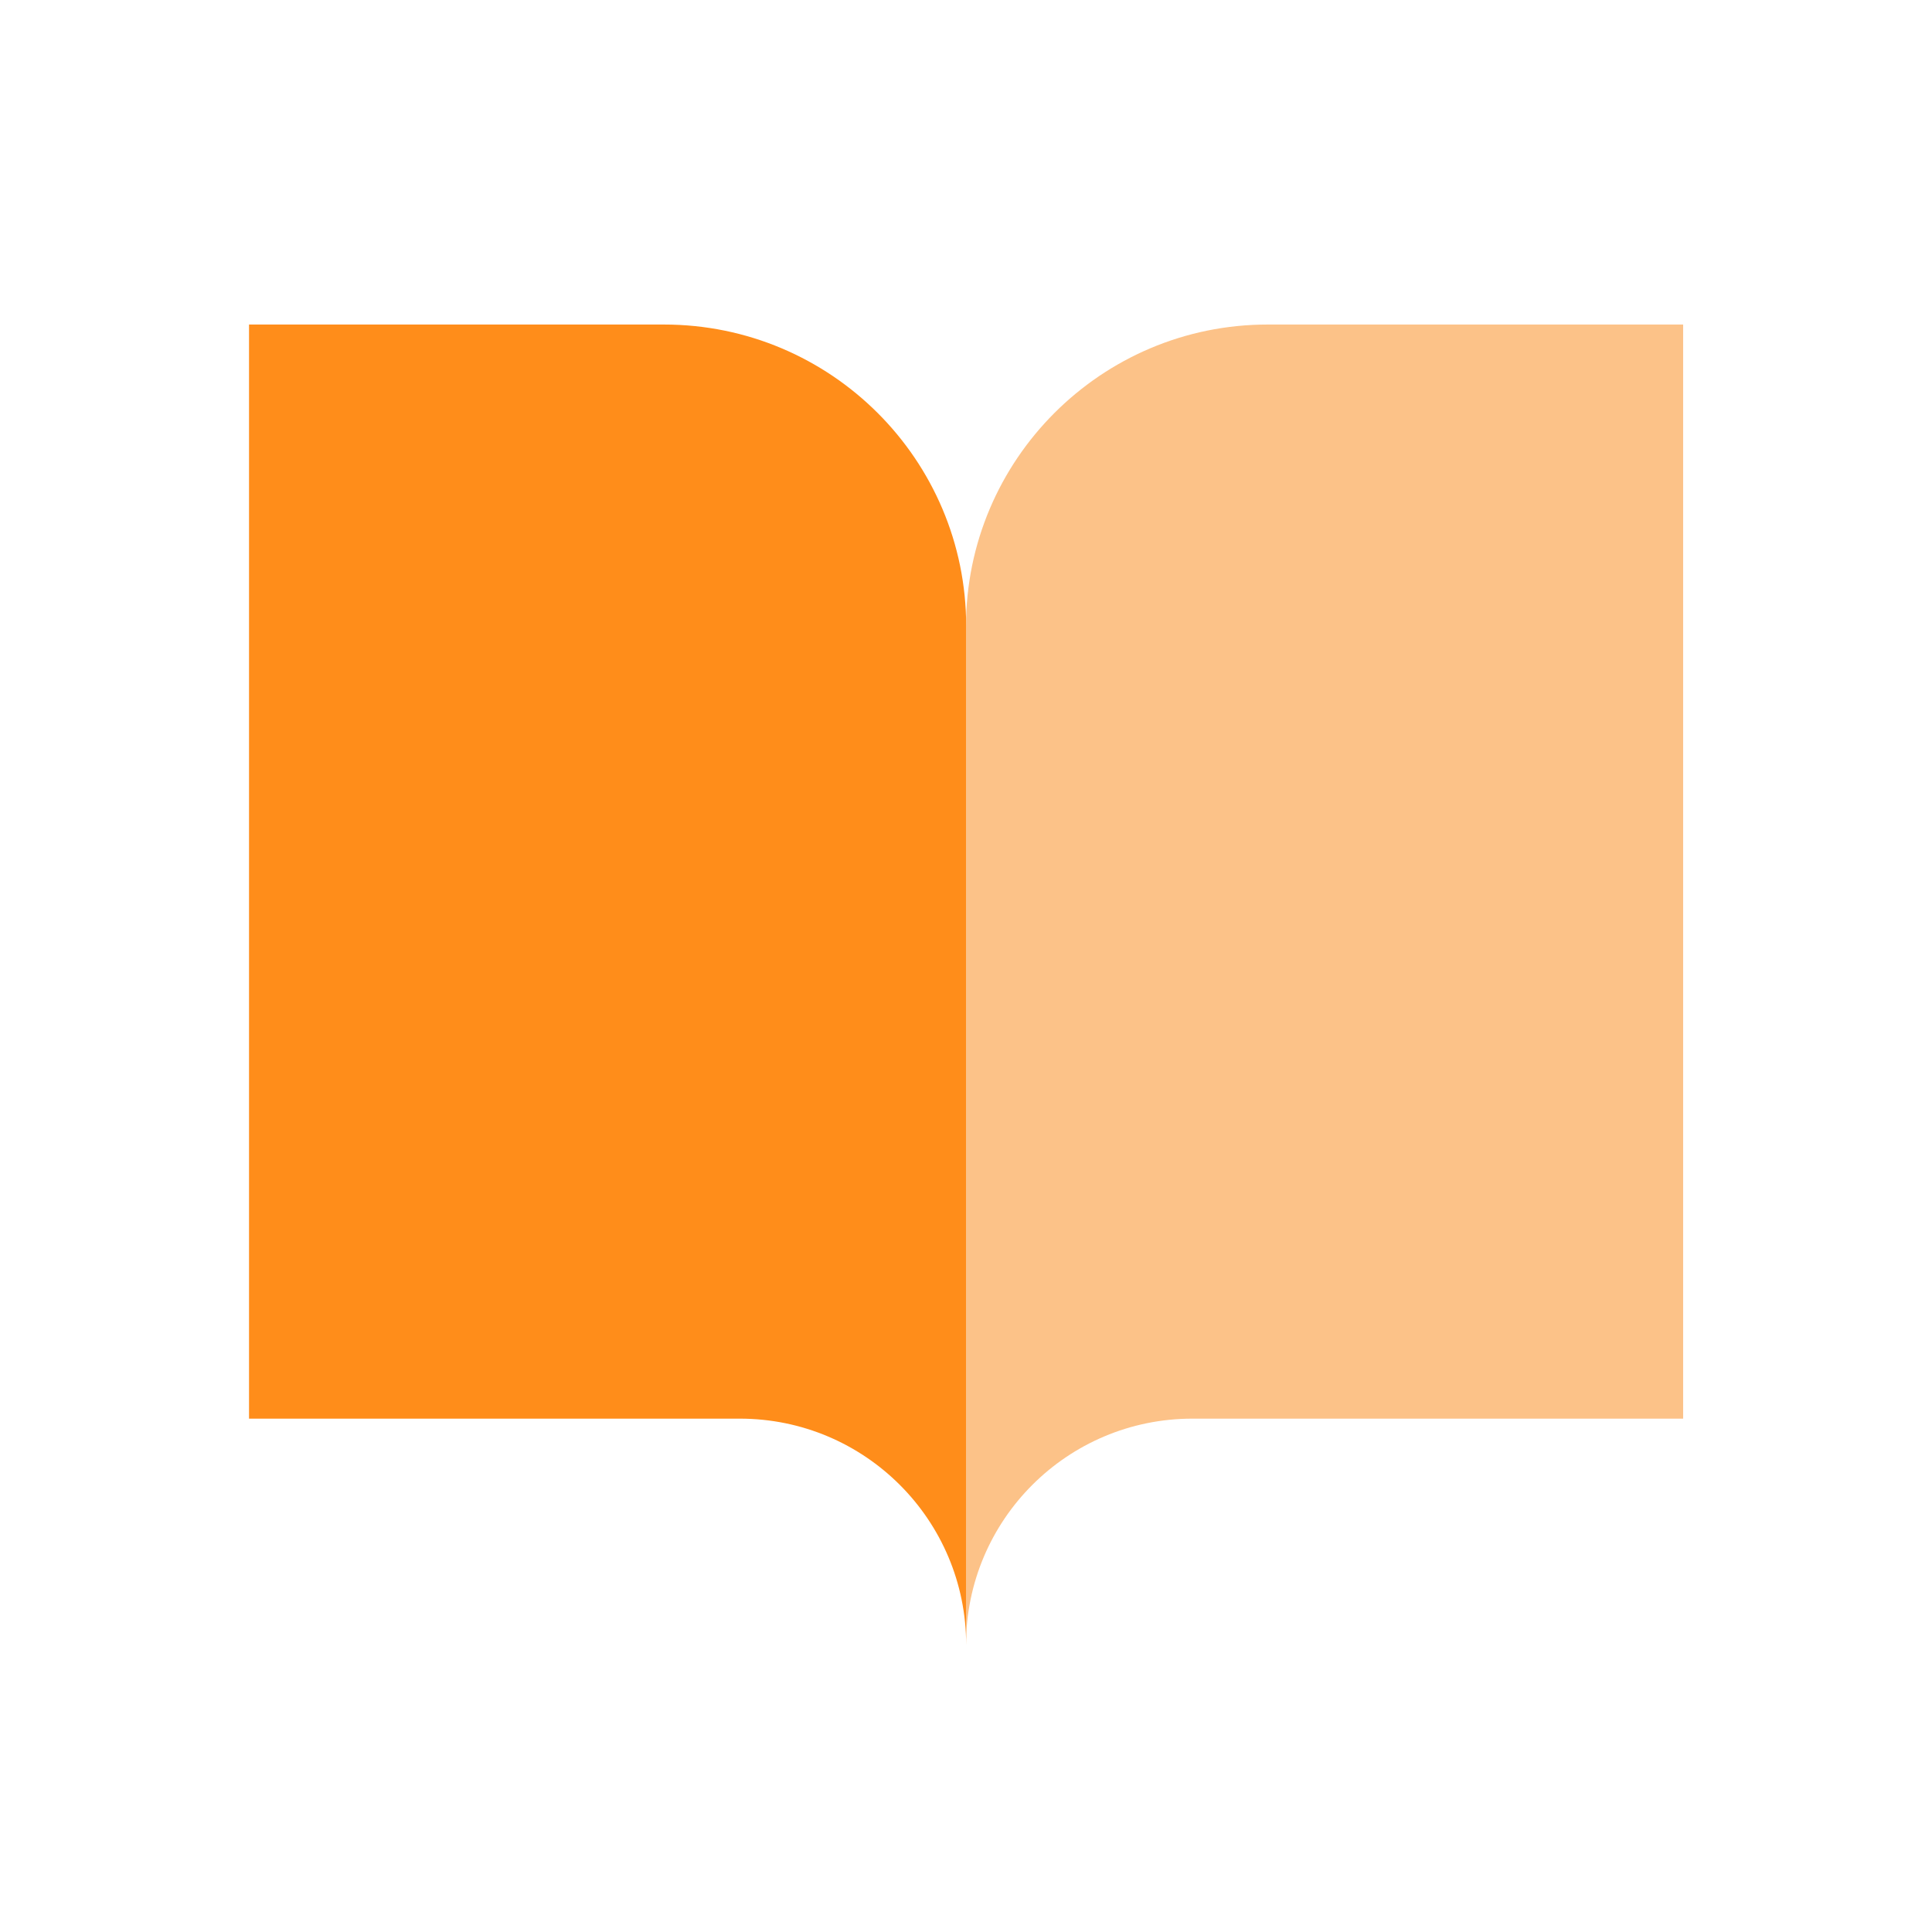 <?xml version="1.0" standalone="no"?><!DOCTYPE svg PUBLIC "-//W3C//DTD SVG 1.1//EN" "http://www.w3.org/Graphics/SVG/1.1/DTD/svg11.dtd"><svg t="1739088837436" class="icon" viewBox="0 0 1024 1024" version="1.1" xmlns="http://www.w3.org/2000/svg" p-id="8431" xmlns:xlink="http://www.w3.org/1999/xlink" width="256" height="256"><path d="M131.99 751.91h260.1c66.3 0 120 53.7 120 120v-540c0-88.2-71.7-159.9-160.2-159.9h-219.9v579.9z" fill="#FF8D1A" p-id="8432"></path><path d="M671.9 172.01c-88.2 0-159.9 71.7-159.9 159.9v540c0-66.3 53.7-120 120-120h260.1V172.01h-220.2z" fill="#FCC288" p-id="8433"></path></svg>
